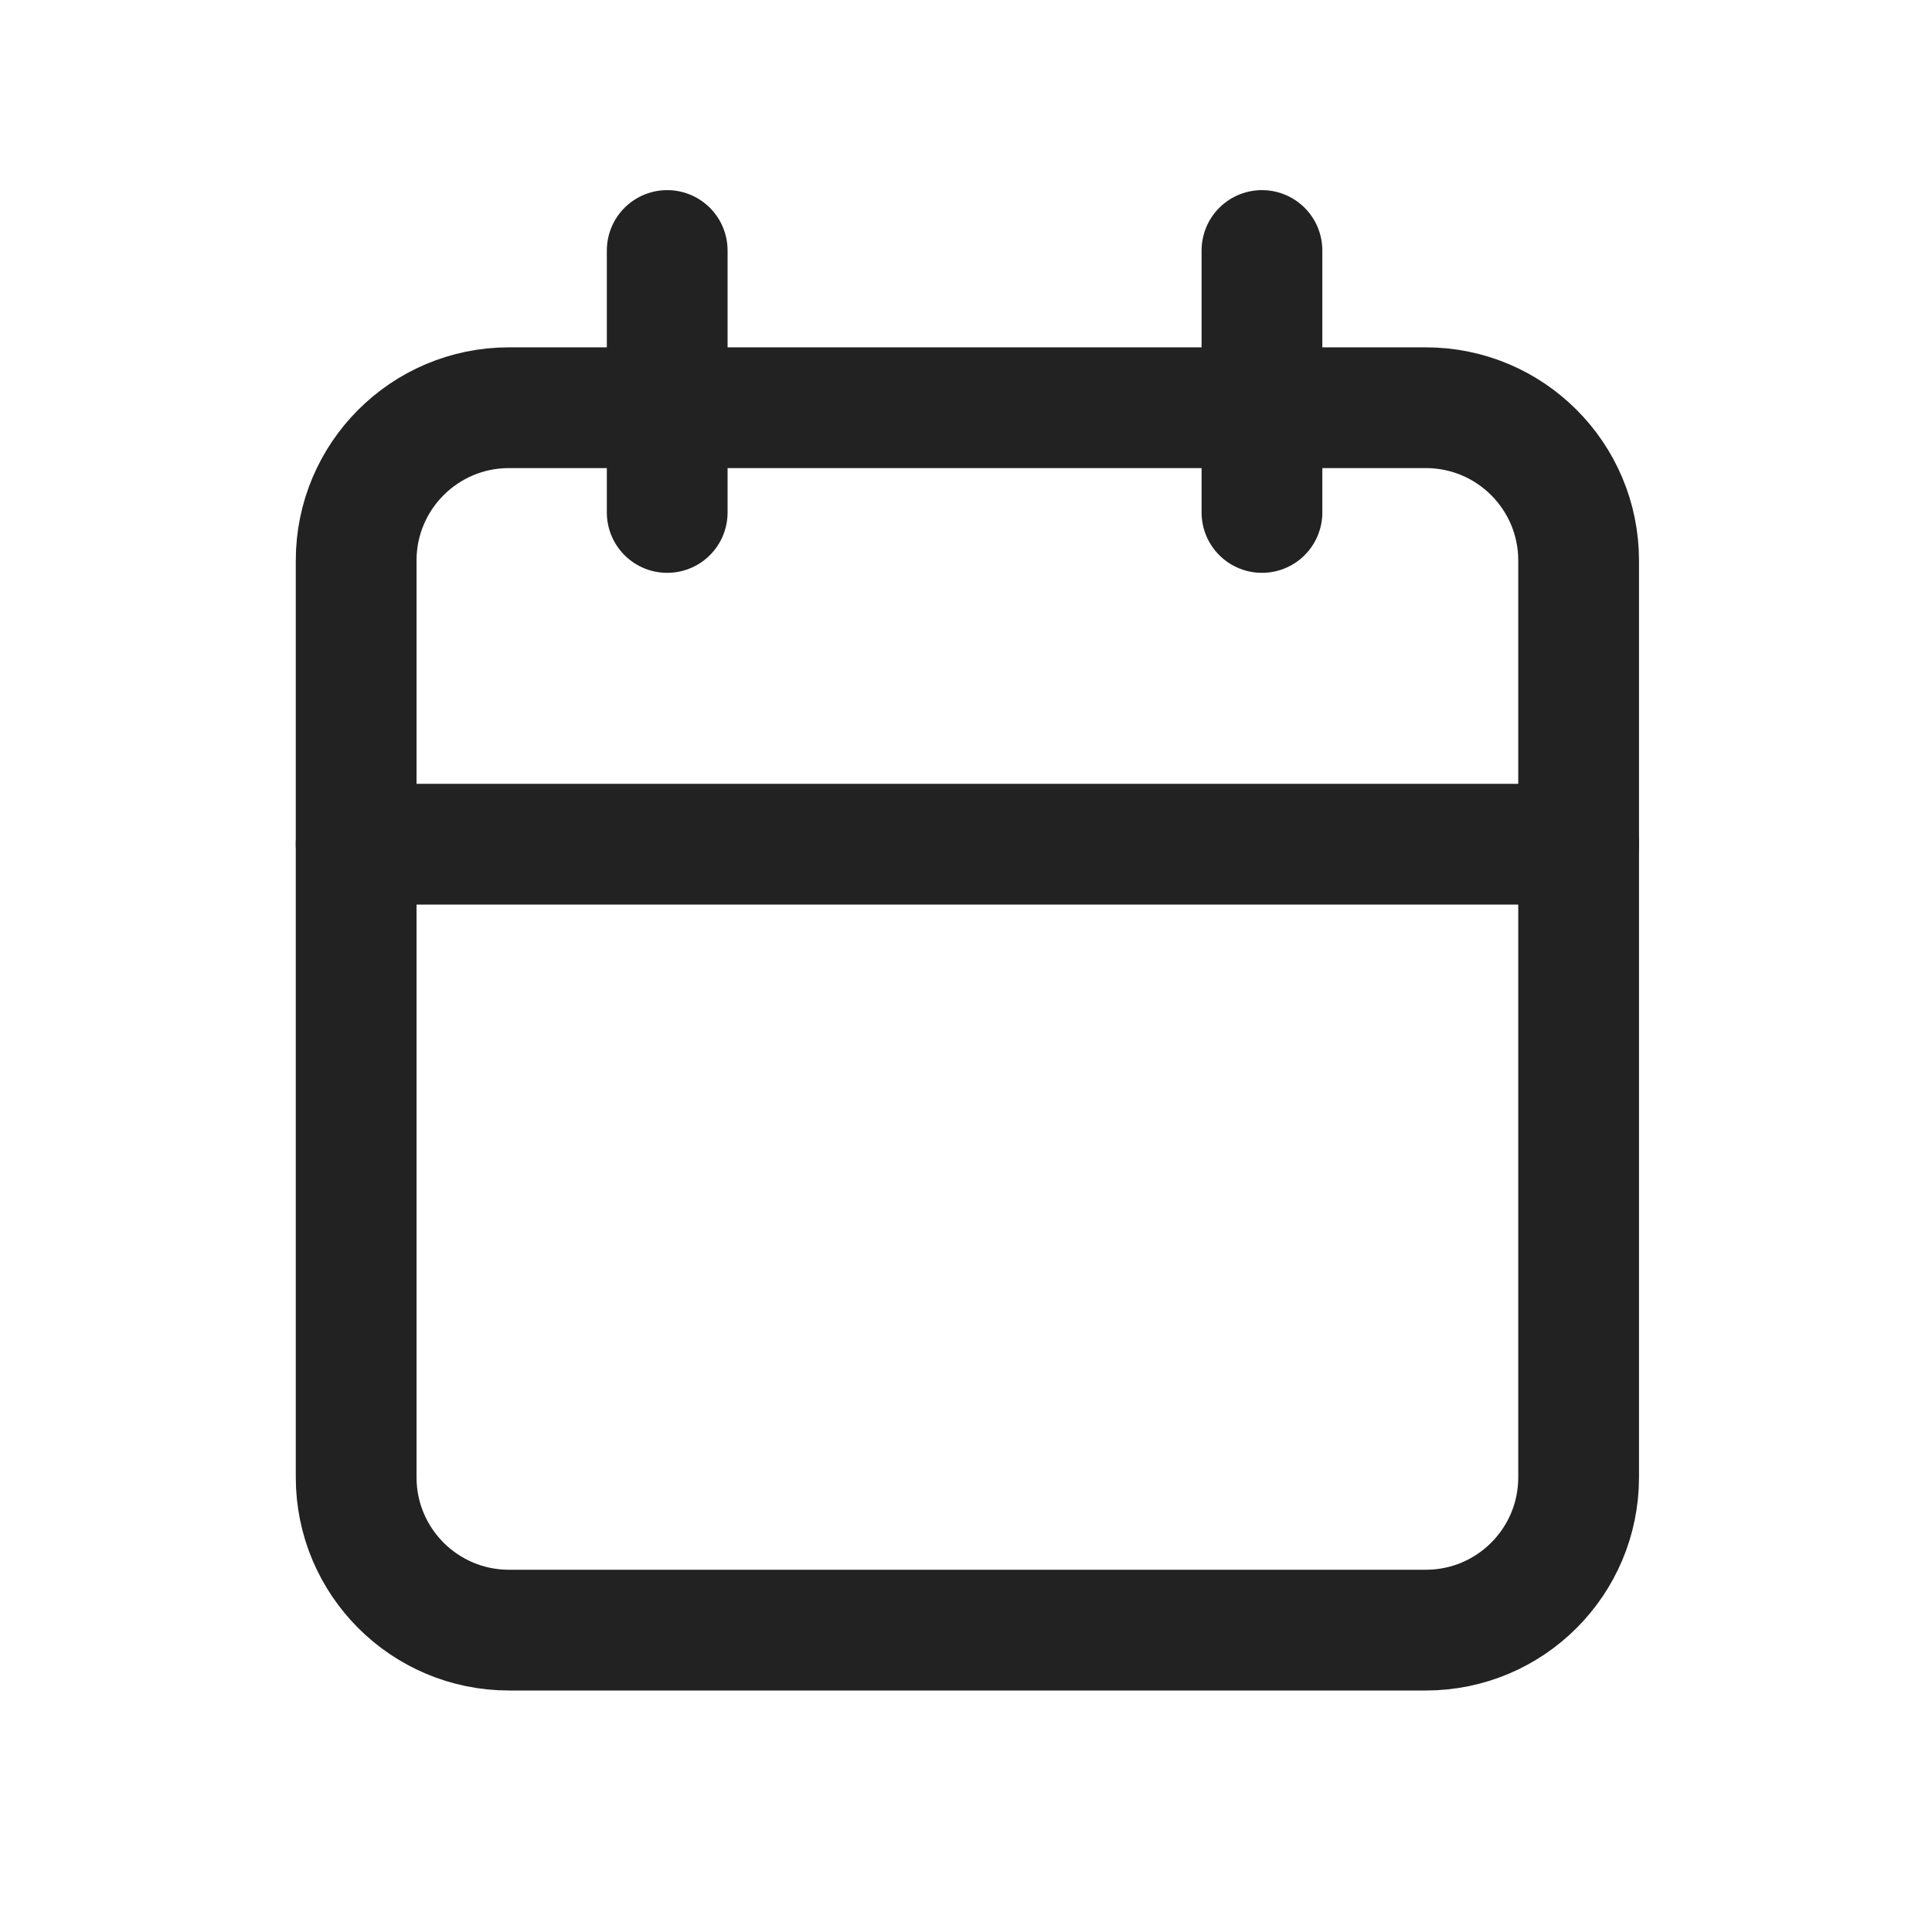 <svg width="32" height="32" viewBox="0 0 32 32" fill="none" xmlns="http://www.w3.org/2000/svg">
<path d="M23.616 6.753H8.43C7.033 6.753 5.899 7.886 5.899 9.284V24.469C5.899 25.867 7.033 27 8.43 27H23.616C25.014 27 26.147 25.867 26.147 24.469V9.284C26.147 7.886 25.014 6.753 23.616 6.753Z" stroke="#222222" stroke-width="2" stroke-linecap="round" stroke-linejoin="round"/>
<path d="M20.902 4.149V8.488" stroke="#222222" stroke-width="2" stroke-linecap="round" stroke-linejoin="round"/>
<path d="M11.051 4.149V8.488" stroke="#222222" stroke-width="2" stroke-linecap="round" stroke-linejoin="round"/>
<path d="M5.899 13.983H26.147" stroke="#222222" stroke-width="2" stroke-linecap="round" stroke-linejoin="round"/>
</svg>
